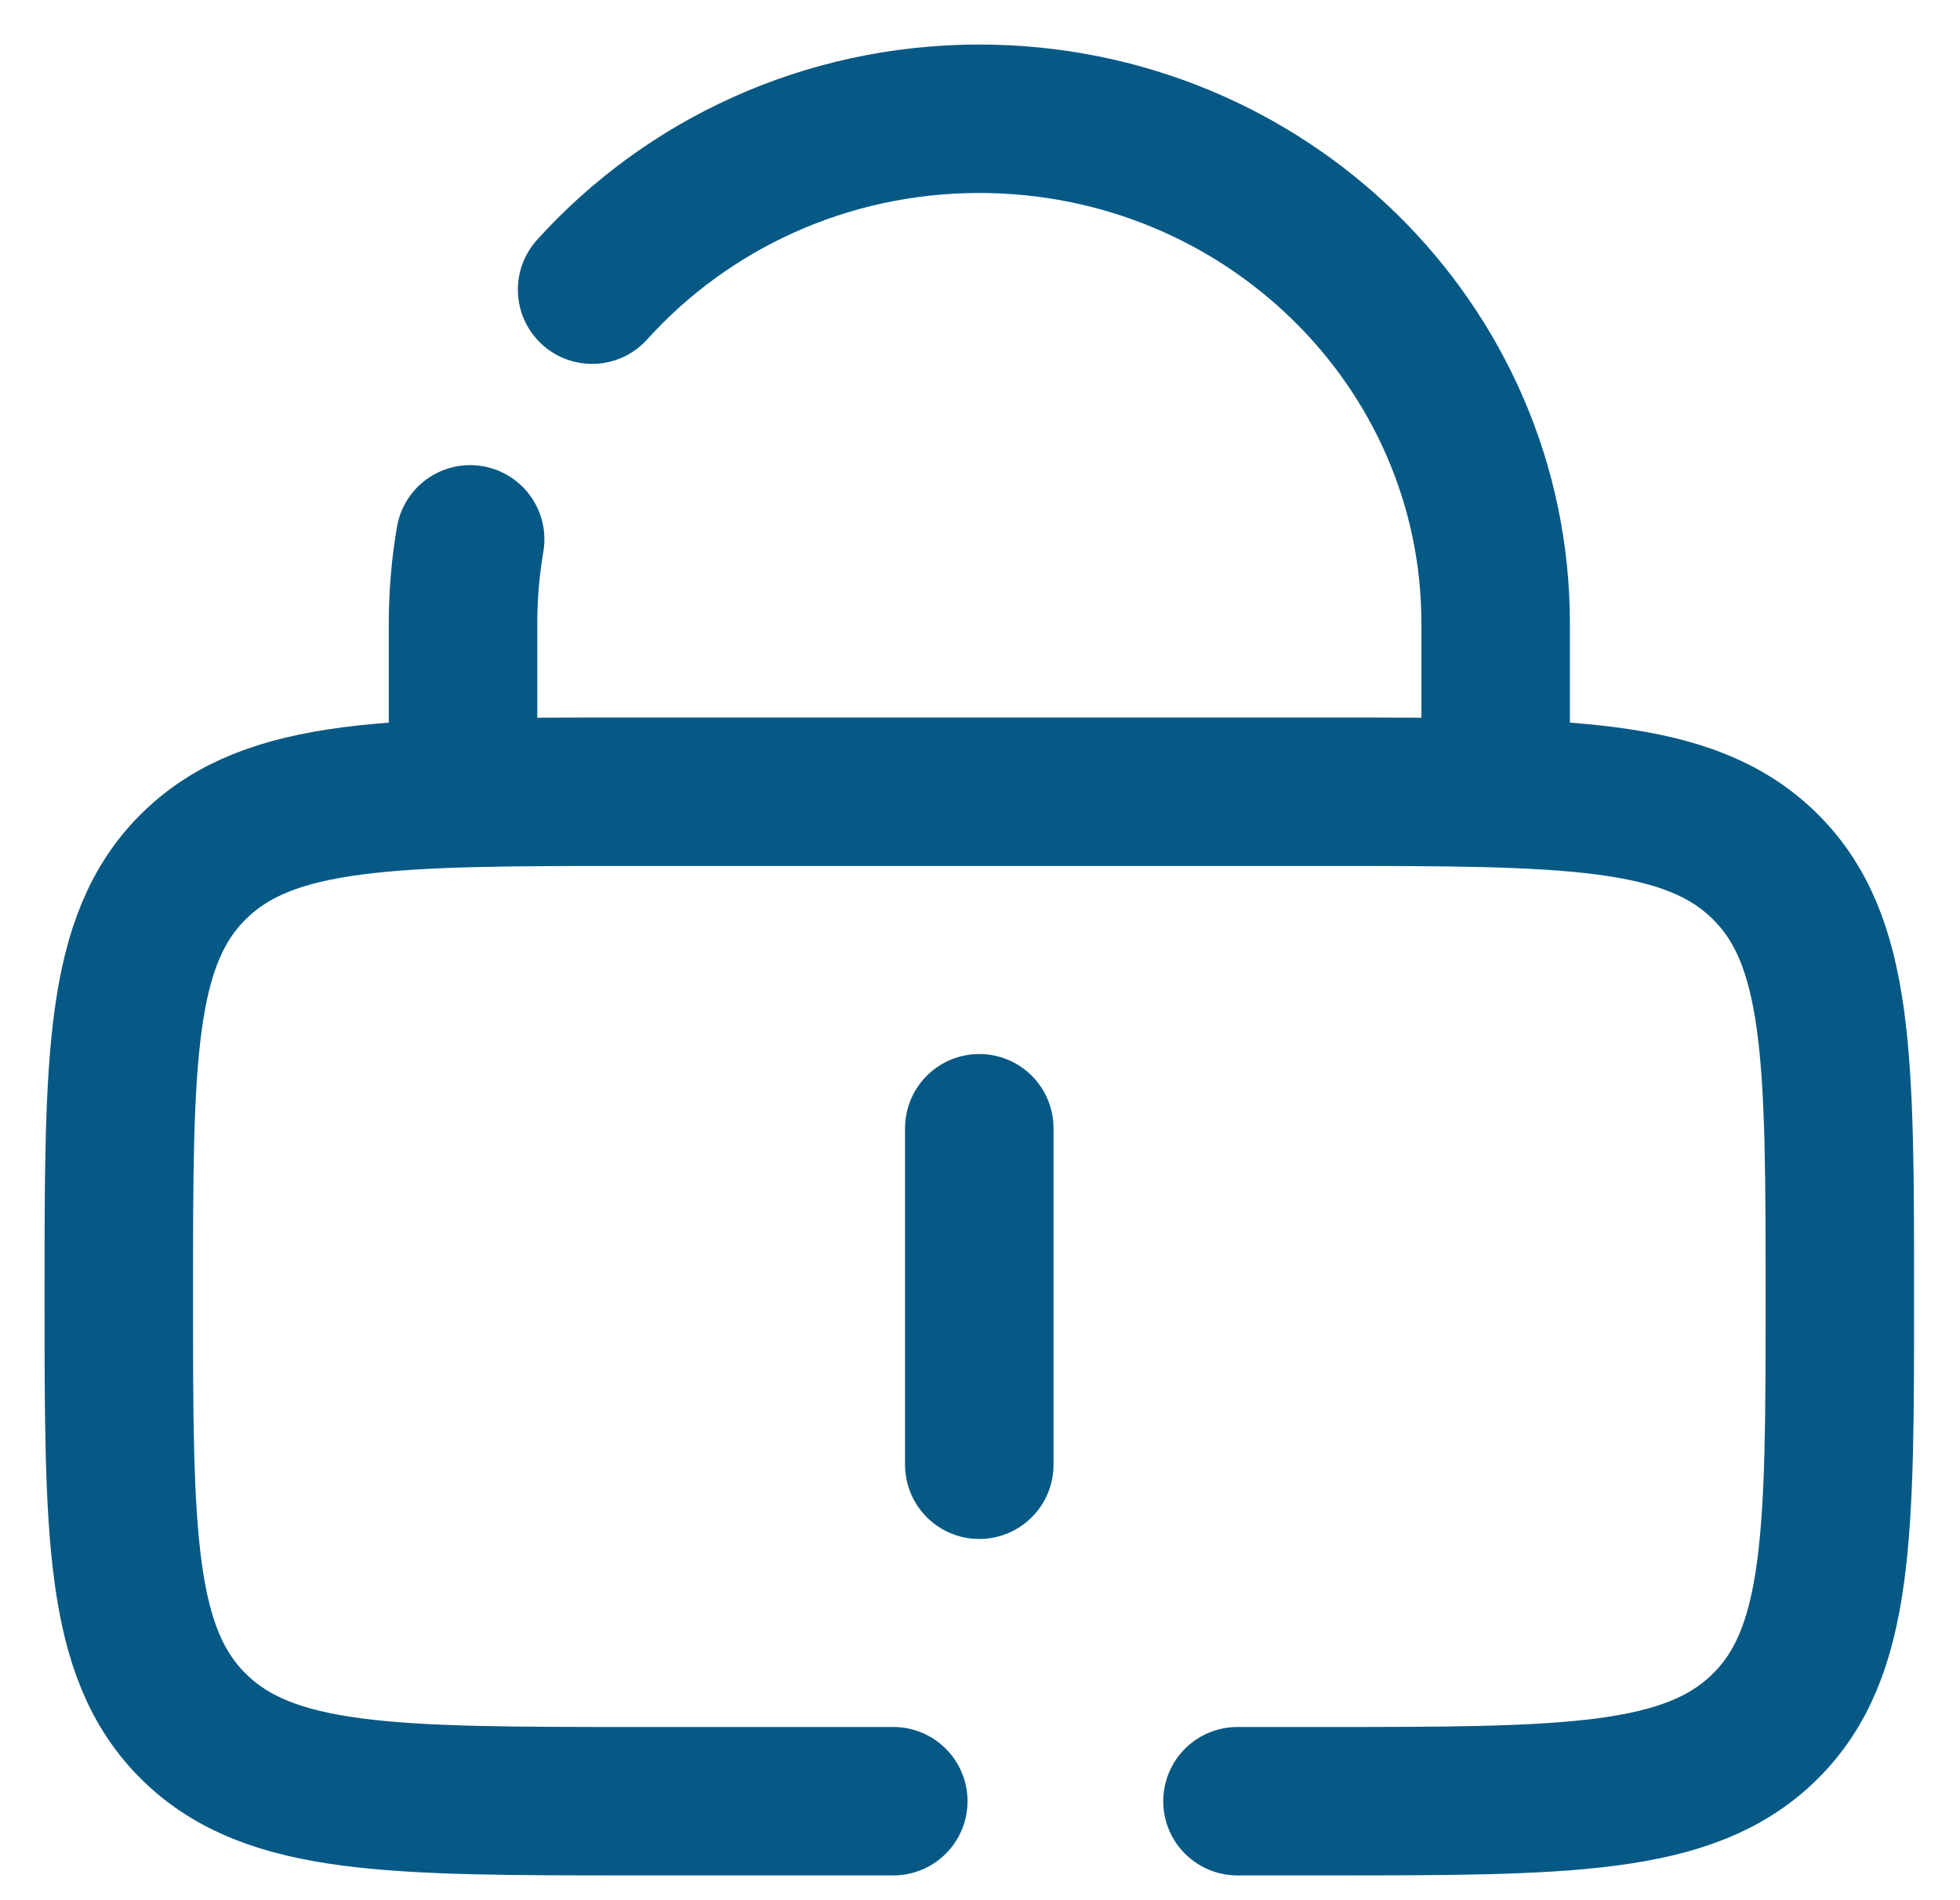 <svg width="33" height="32" viewBox="0 0 33 32" fill="none" xmlns="http://www.w3.org/2000/svg">
<path d="M16.488 19V24.667" stroke="#075985" stroke-width="2.5" stroke-linecap="round"/>
<path d="M7.796 13.333V10.5C7.796 10.017 7.837 9.544 7.916 9.083M25.182 13.333V10.5C25.182 5.806 21.29 2 16.489 2C13.893 2 11.562 3.113 9.969 4.878" stroke="#075985" stroke-width="2.5" stroke-linecap="round"/>
<path d="M15.04 30.333H10.693C6.595 30.333 4.546 30.333 3.273 29.088C2 27.844 2 25.84 2 21.833C2 17.826 2 15.823 3.273 14.578C4.546 13.333 6.595 13.333 10.693 13.333H22.284C26.382 13.333 28.431 13.333 29.704 14.578C30.977 15.823 30.977 17.826 30.977 21.833C30.977 25.84 30.977 27.844 29.704 29.088C28.431 30.333 26.382 30.333 22.284 30.333H20.835" stroke="#075985" stroke-width="2.5" stroke-linecap="round"/>
</svg>
